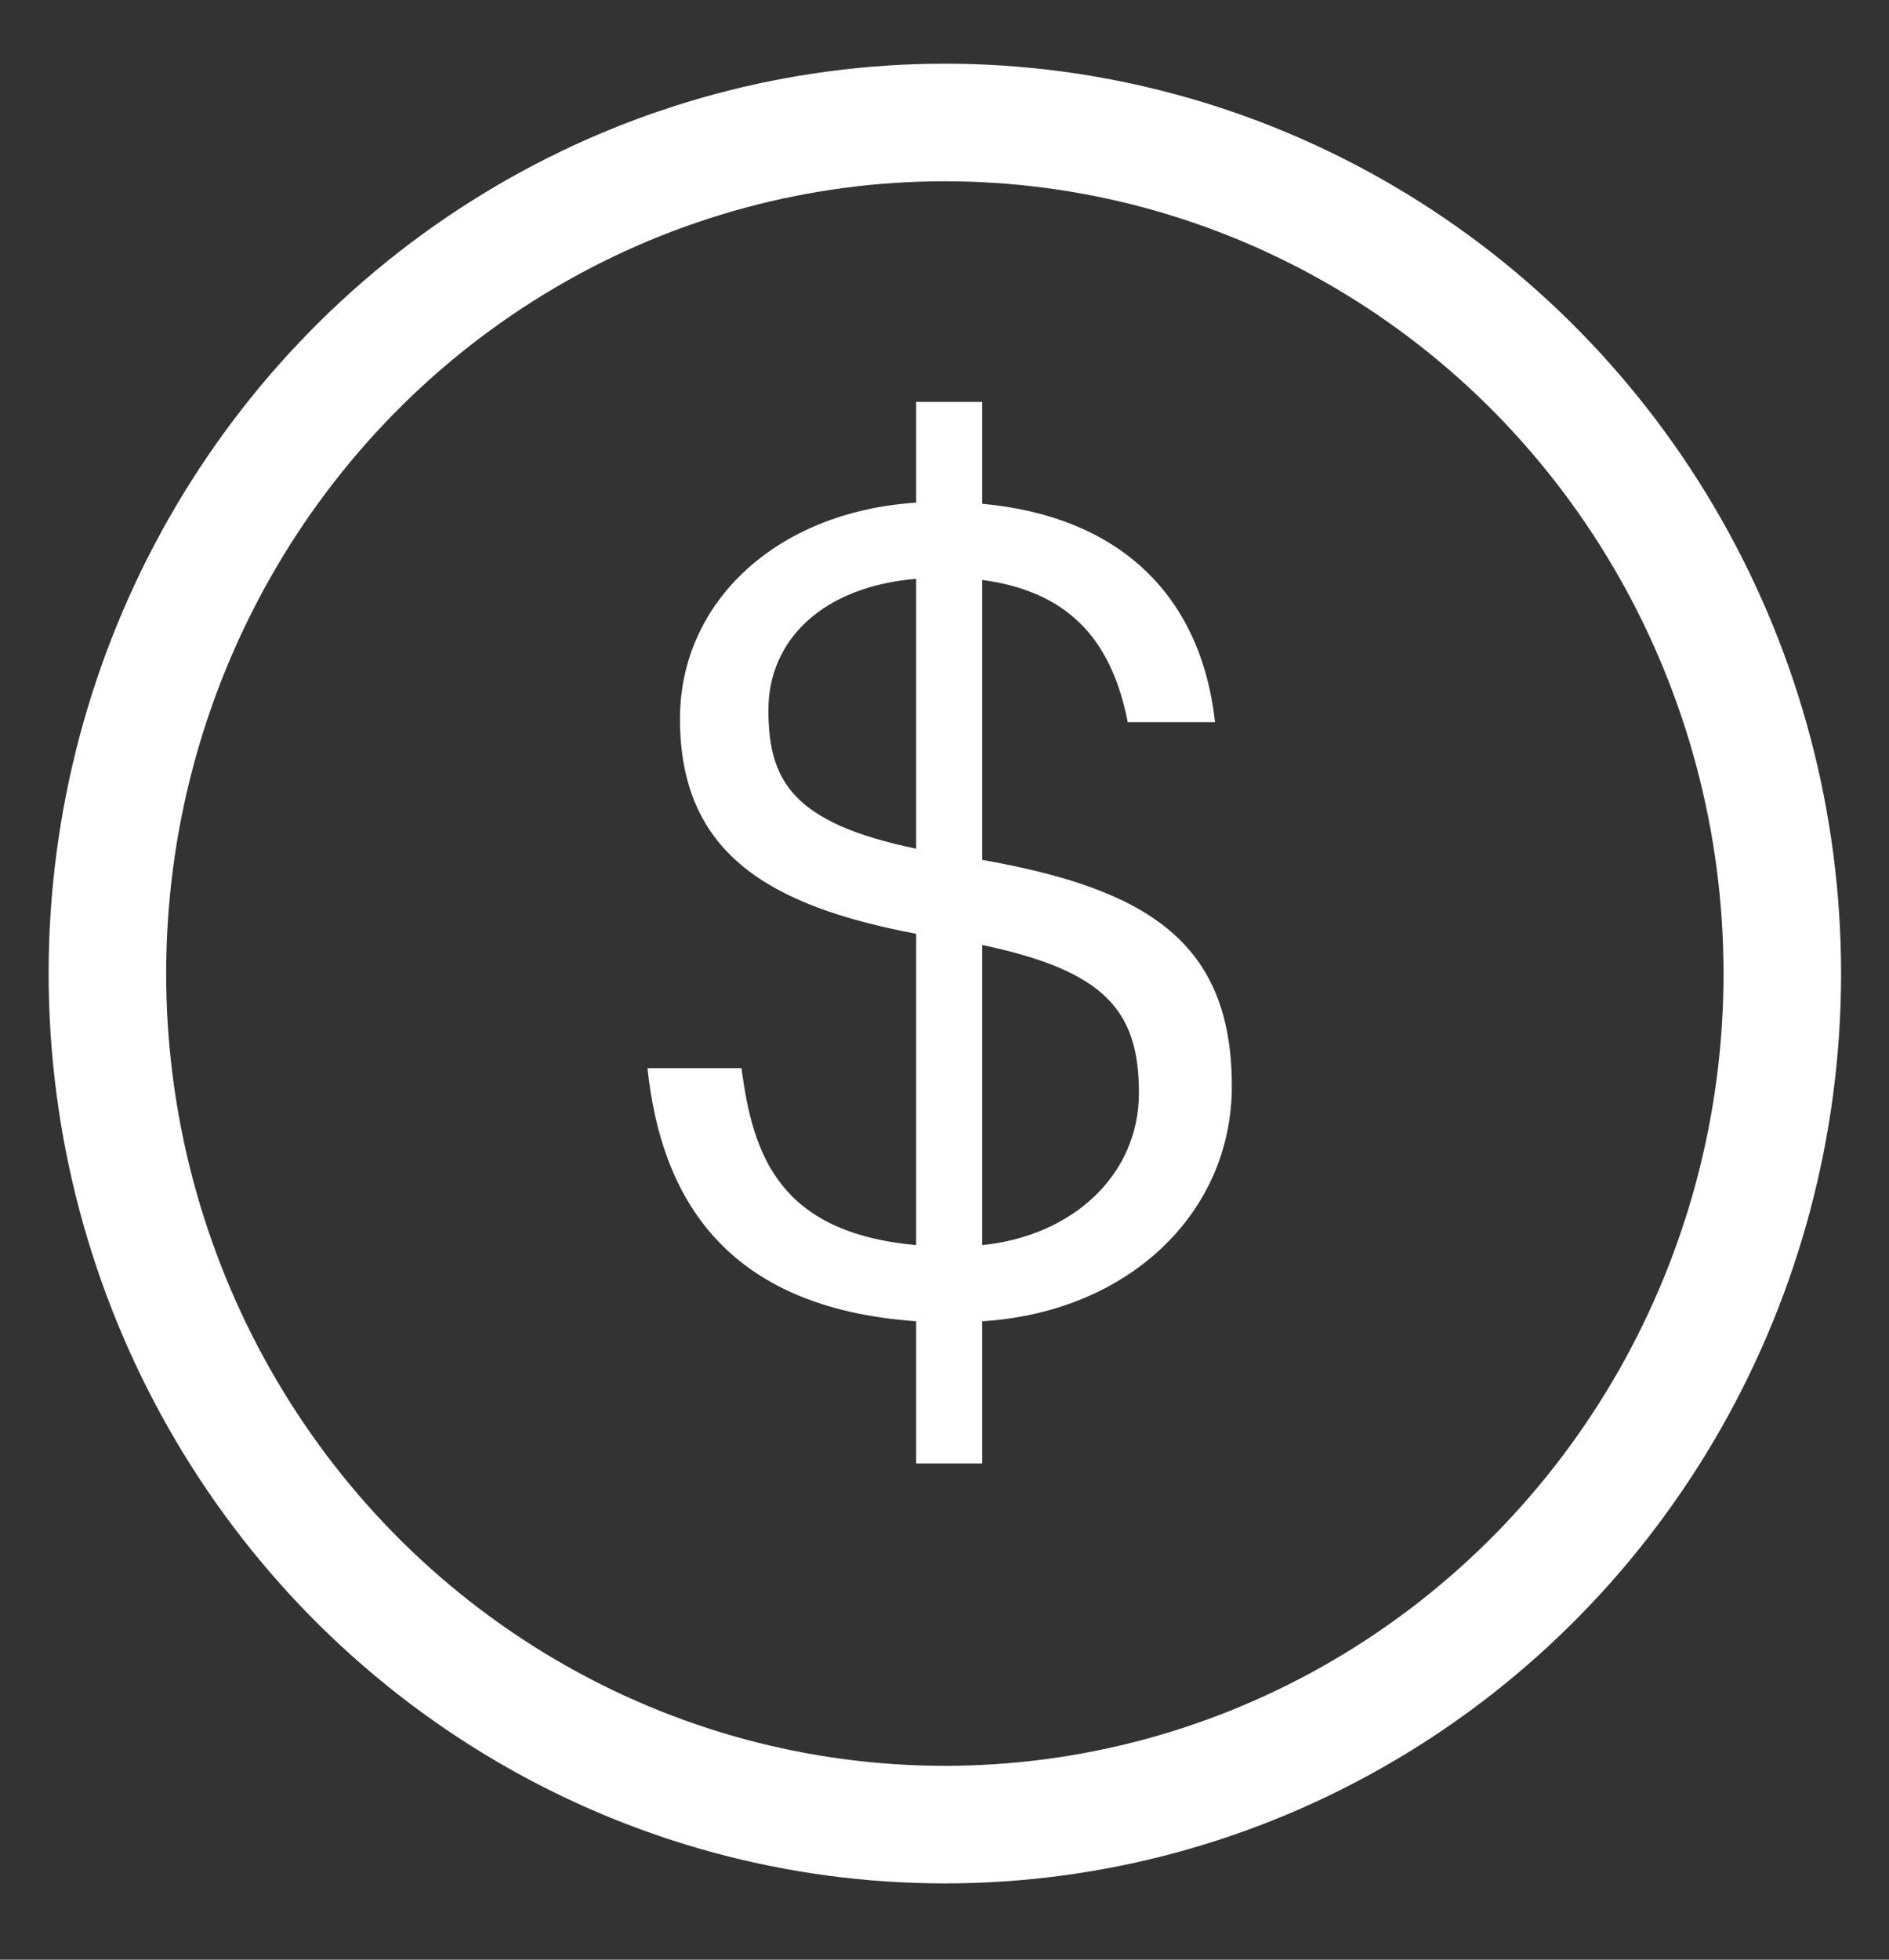 <svg width="27" height="28" viewBox="67 1277 27 28" xmlns="http://www.w3.org/2000/svg"><rect x="67" y="1277" width="27" height="28" fill="#333333" stroke="none"/><g fill="none" fill-rule="evenodd" transform="translate(68.535 1278.75)"><ellipse stroke="#FFF" stroke-width="1.68" cx="11.97" cy="12.16" rx="11.97" ry="12.16"/><path d="M9.448 8.392c0-.992.768-1.76 2.112-1.872v3.856c-1.776-.368-2.112-.976-2.112-1.984zm5.296 5.472c0 1.184-.96 2.048-2.24 2.176v-4.288c1.744.368 2.24.928 2.24 2.112zM11.56 19.16h.944v-2.032c2.08-.128 3.568-1.536 3.568-3.36 0-2.064-1.216-2.816-3.568-3.232v-4c1.184.16 1.84.8 2.08 2.032h1.248c-.208-1.856-1.408-2.944-3.328-3.12V3.992h-.944v1.44c-2 .128-3.376 1.424-3.376 3.088 0 1.92 1.264 2.672 3.376 3.072v4.448c-1.952-.176-2.336-1.28-2.496-2.528H7.72c.192 1.84 1.104 3.424 3.84 3.616v2.032z" fill="#FFF"/></g></svg>